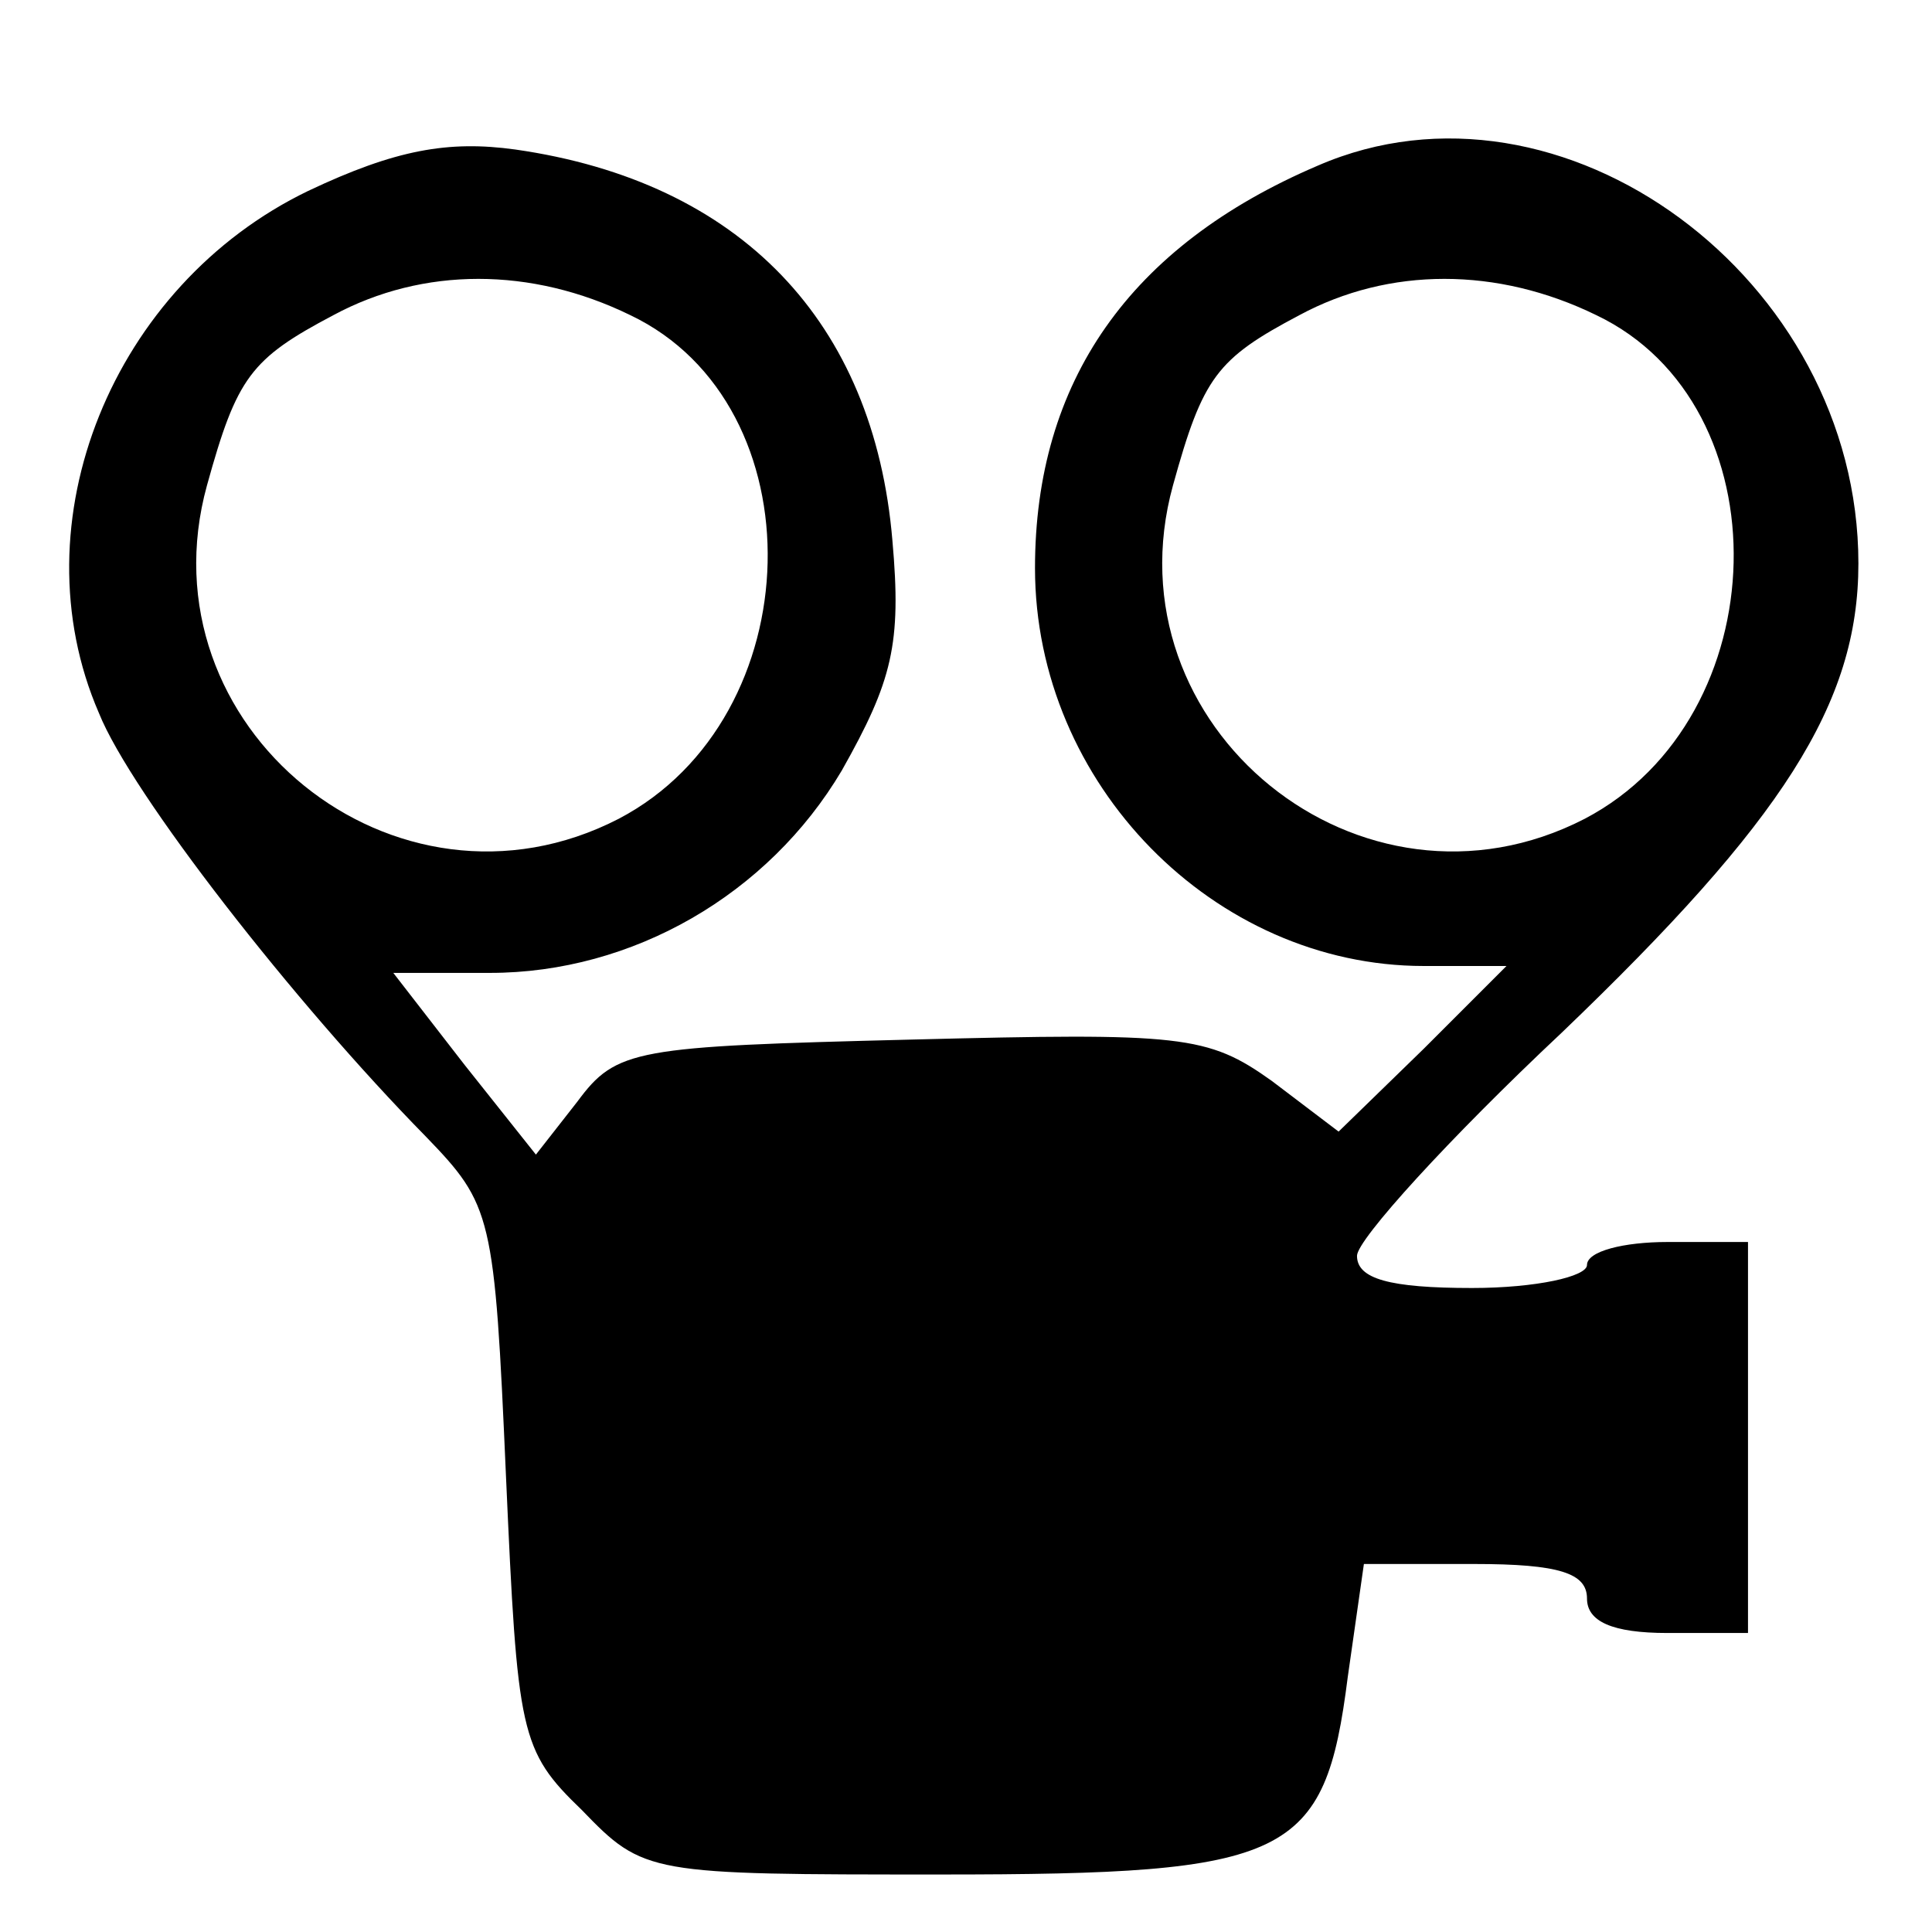 <?xml version="1.0" encoding="UTF-8"?>
<!DOCTYPE svg  PUBLIC '-//W3C//DTD SVG 20010904//EN'  'http://www.w3.org/TR/2001/REC-SVG-20010904/DTD/svg10.dtd'>
<svg width="84pt" height="84pt" version="1.0" viewBox="0 0 84 84" xmlns="http://www.w3.org/2000/svg">
	<g transform="translate(0 84) scale(.1 -.1)">
		<path d="m134 757c-85-41-127-144-91-227 14-35 85-126 142-184 29-30 30-34 35-148 5-112 6-119 33-145 27-28 29-28 156-28 152 0 167 7 177 86l7 49h48c37 0 49-4 49-15 0-10 11-15 35-15h35v85 85h-35c-19 0-35-4-35-10 0-5-22-10-50-10-36 0-50 4-50 14 0 7 40 51 89 97 96 92 129 143 129 204 0 124-129 219-235 173-82-35-123-94-123-175 0-94 78-173 169-173h36l-36-36-37-36-29 22c-28 20-39 21-157 18-120-3-128-4-145-27l-18-23-31 39-31 40h42c62 0 121 34 153 88 22 39 26 55 22 100-8 95-66 156-164 170-29 4-52 0-90-18zm140-54c82-39 79-175-5-219-97-50-208 40-179 145 13 47 19 55 55 74 39 21 86 21 129 0zm420 0c82-39 79-175-5-219-97-50-208 40-179 145 13 47 19 55 55 74 39 21 86 21 129 0z"/>
	</g>
</svg>
